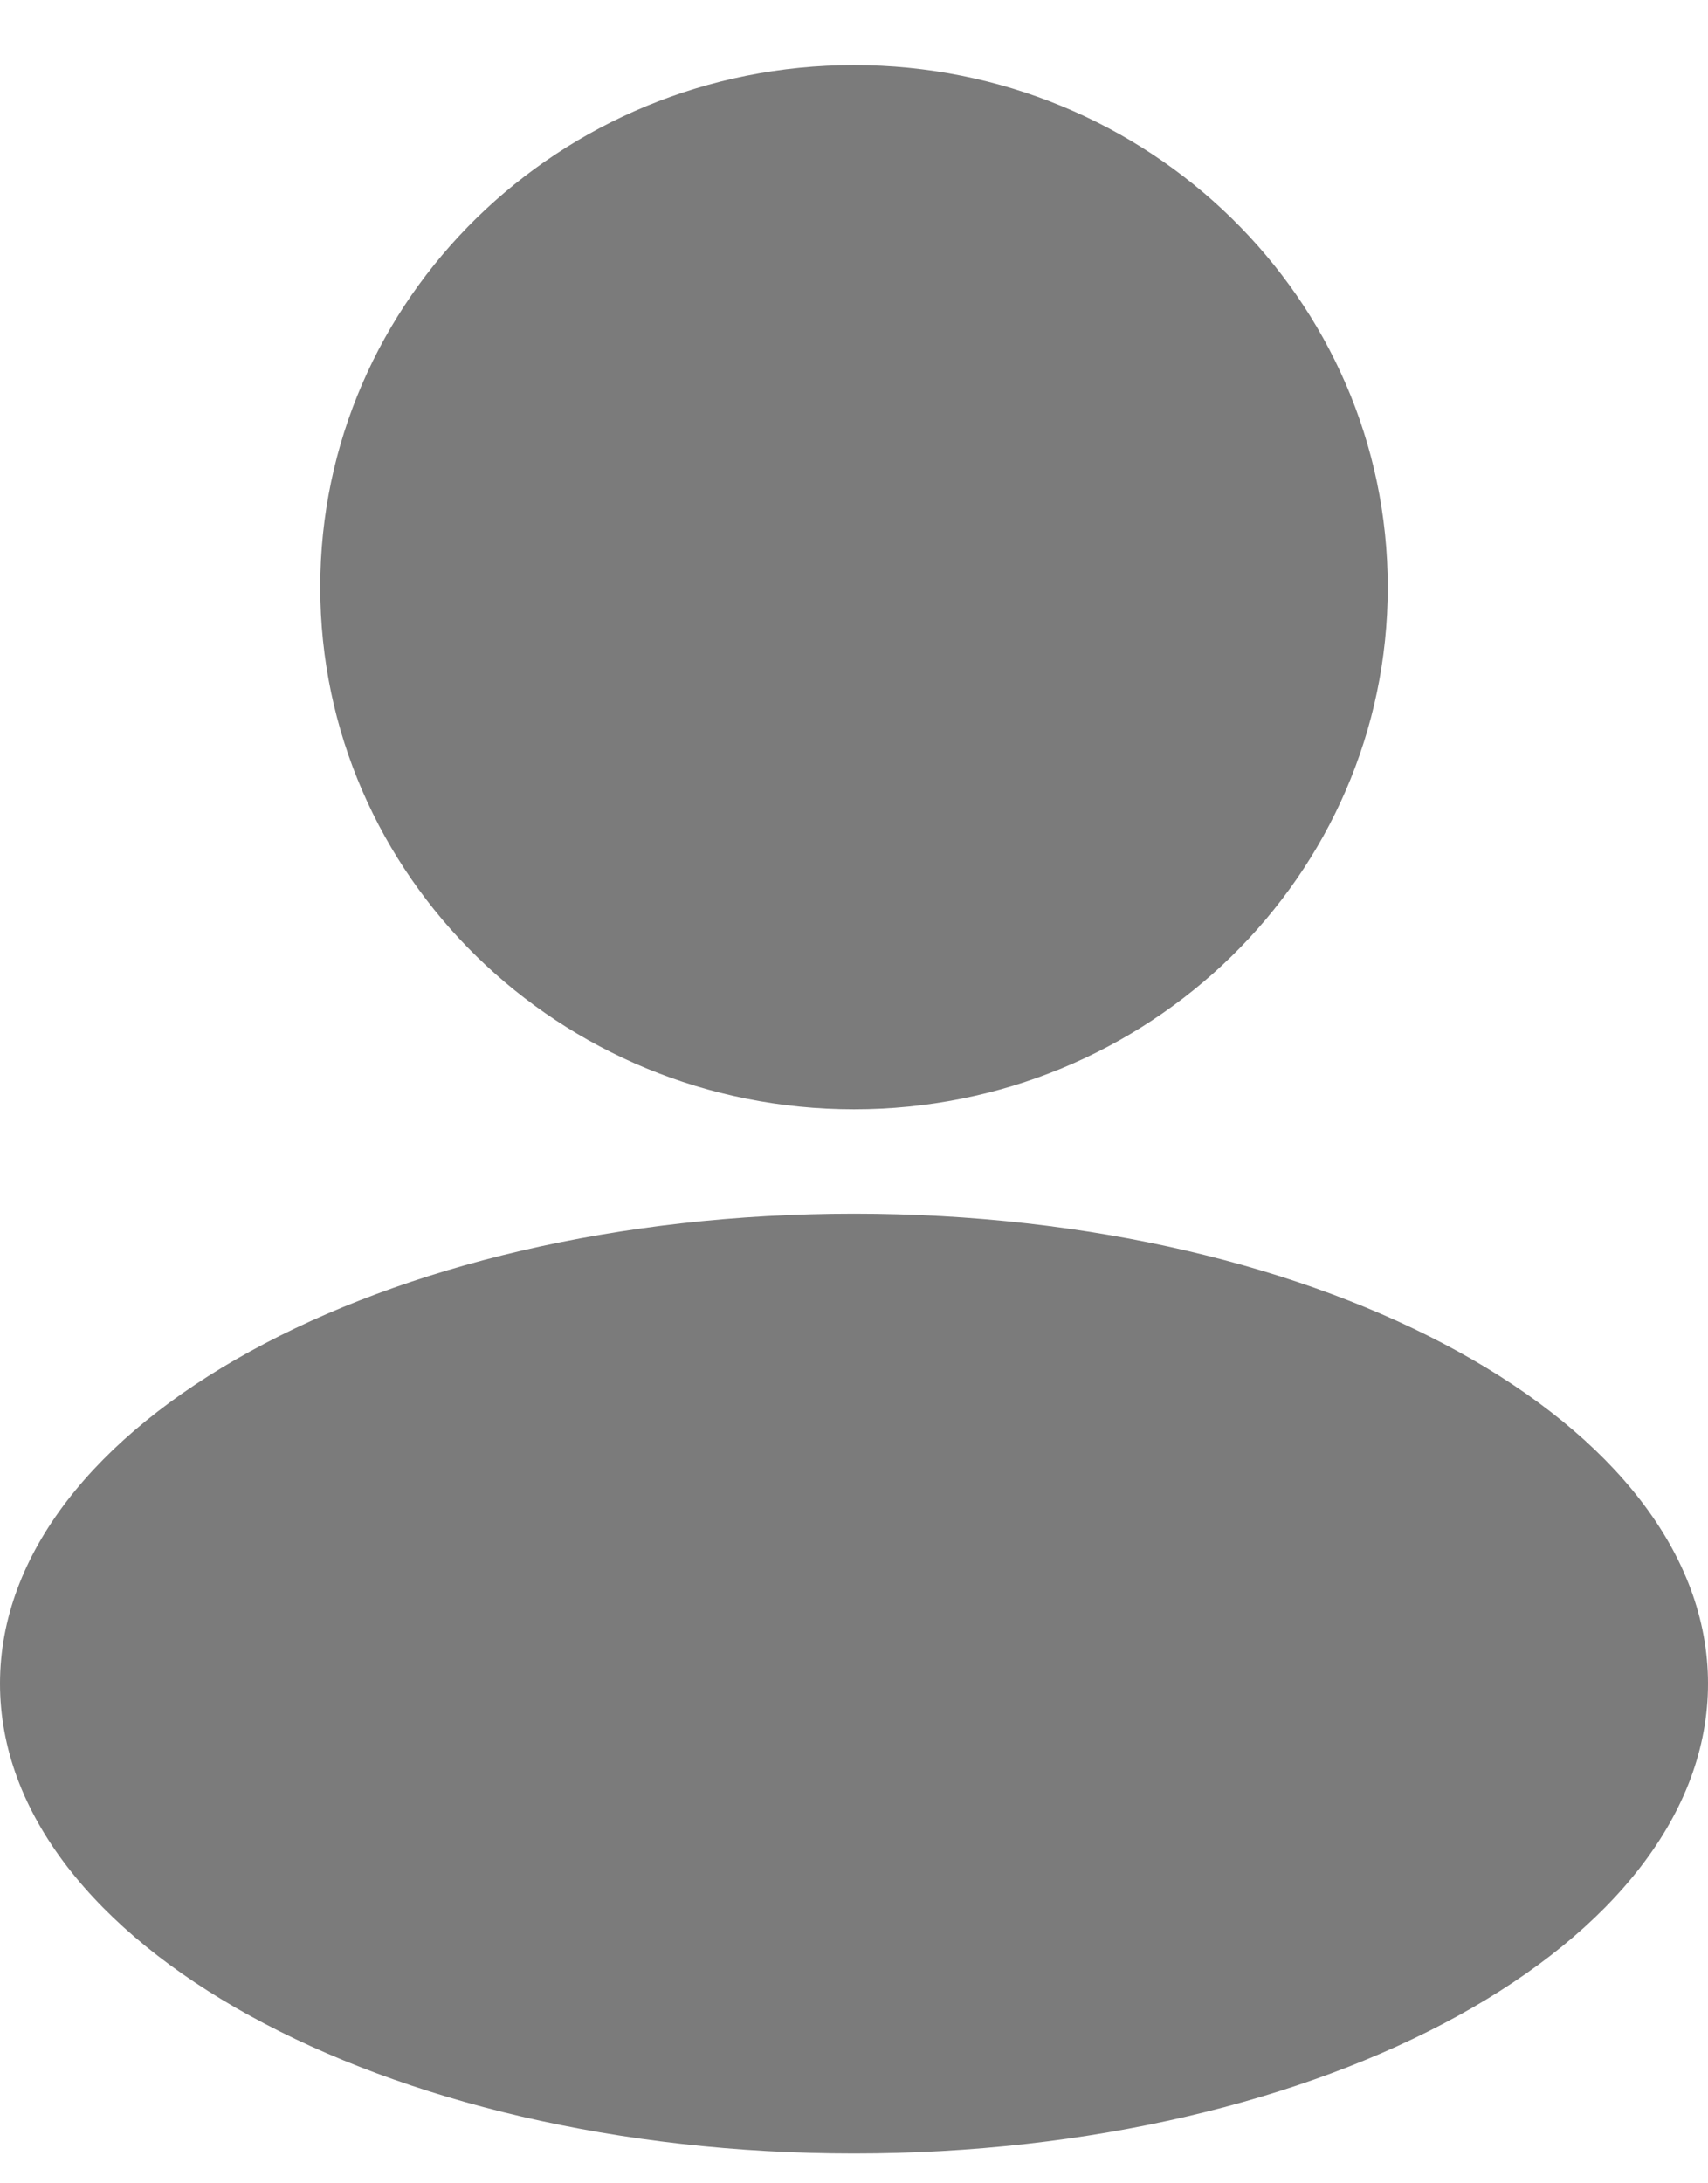 <svg width="18" height="23" viewBox="0 0 18 23" fill="none" xmlns="http://www.w3.org/2000/svg">
    <path
        d="M9 11.686C12.107 11.686 14.625 9.224 14.625 6.186C14.625 3.149 12.107 0.686 9 0.686C5.893 0.686 3.375 3.149 3.375 6.186C3.375 9.224 5.893 11.686 9 11.686Z"
        fill="#7B7B7B" />
    <path
        d="M9 22.686C13.971 22.686 18 20.47 18 17.736C18 15.003 13.971 12.786 9 12.786C4.029 12.786 0 15.003 0 17.736C0 20.47 4.029 22.686 9 22.686Z"
        fill="#7B7B7B" />
</svg>
